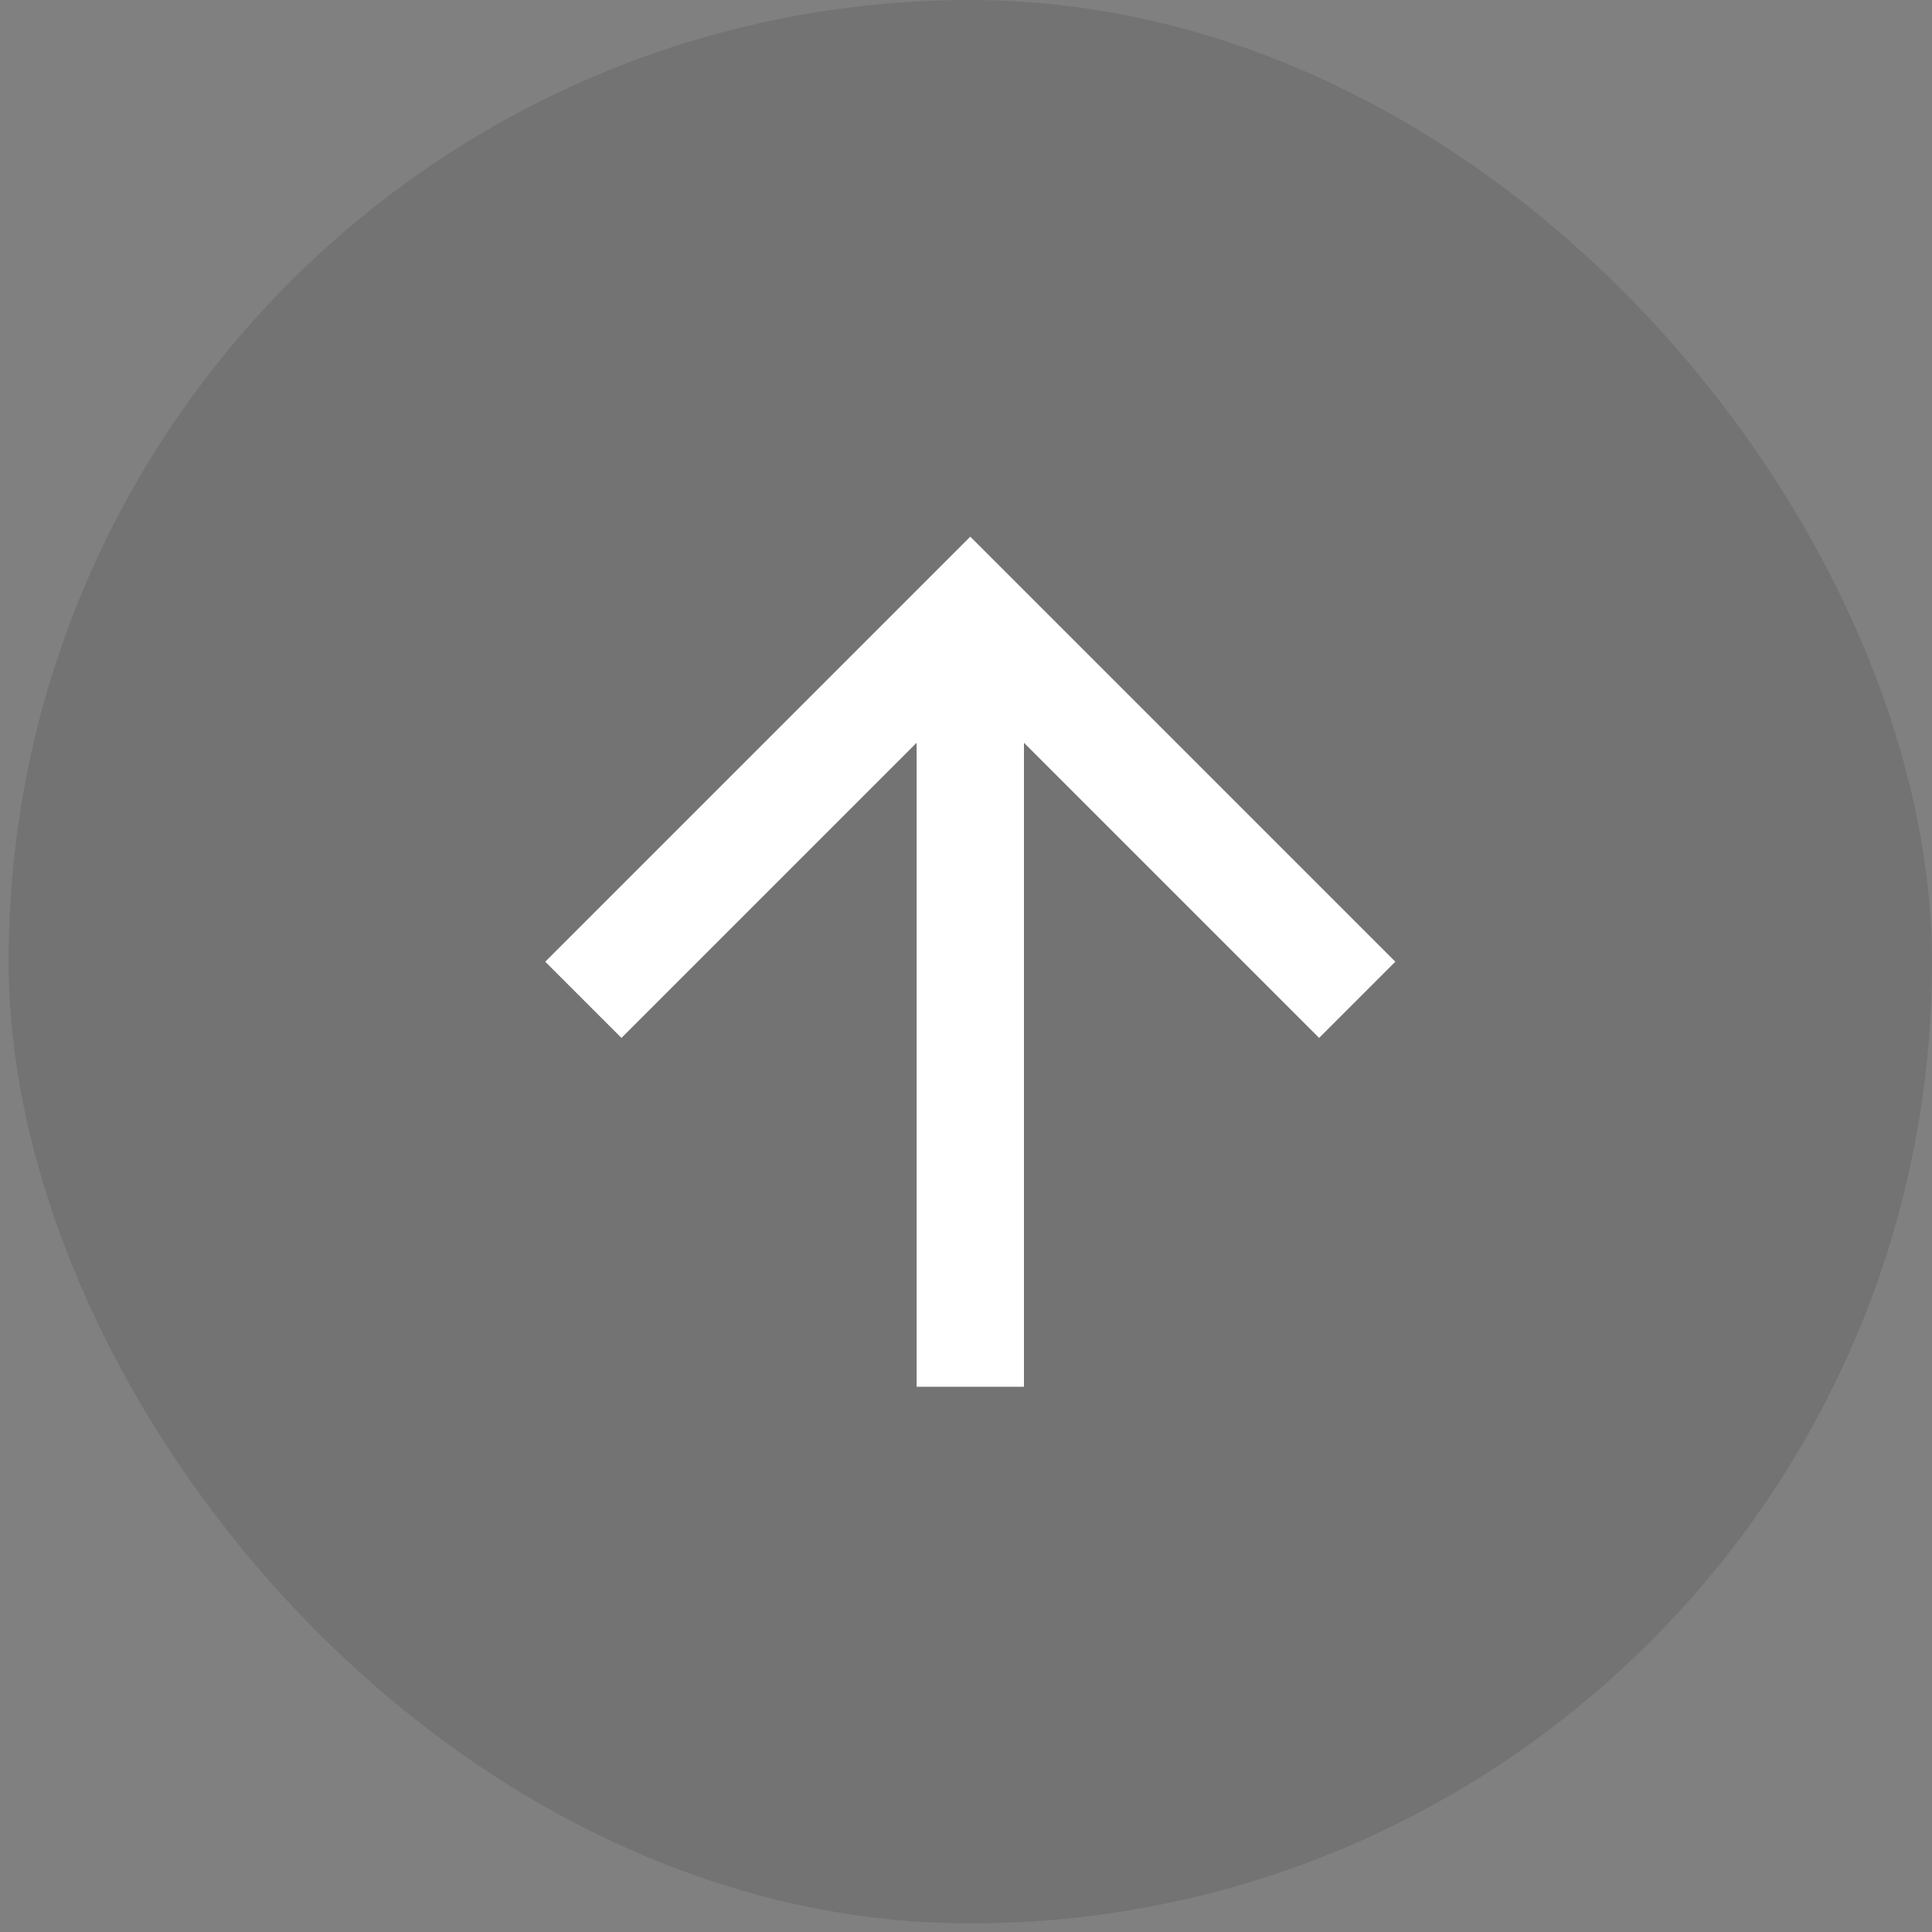 <svg width="36" height="36" viewBox="0 0 36 36" fill="none" xmlns="http://www.w3.org/2000/svg">
<rect x="0" y="0" width="36" height="36" fill="#808080" stroke="none"/>
<rect x="0.16" width="35.84" height="35.84" rx="17.92" fill="black" fill-opacity="0.1"/>
<path d="M19.08 25.84H17.08V13.84L11.58 19.34L10.16 17.92L18.08 10L26 17.92L24.58 19.34L19.08 13.84V25.84Z" fill="white"/>
</svg>
